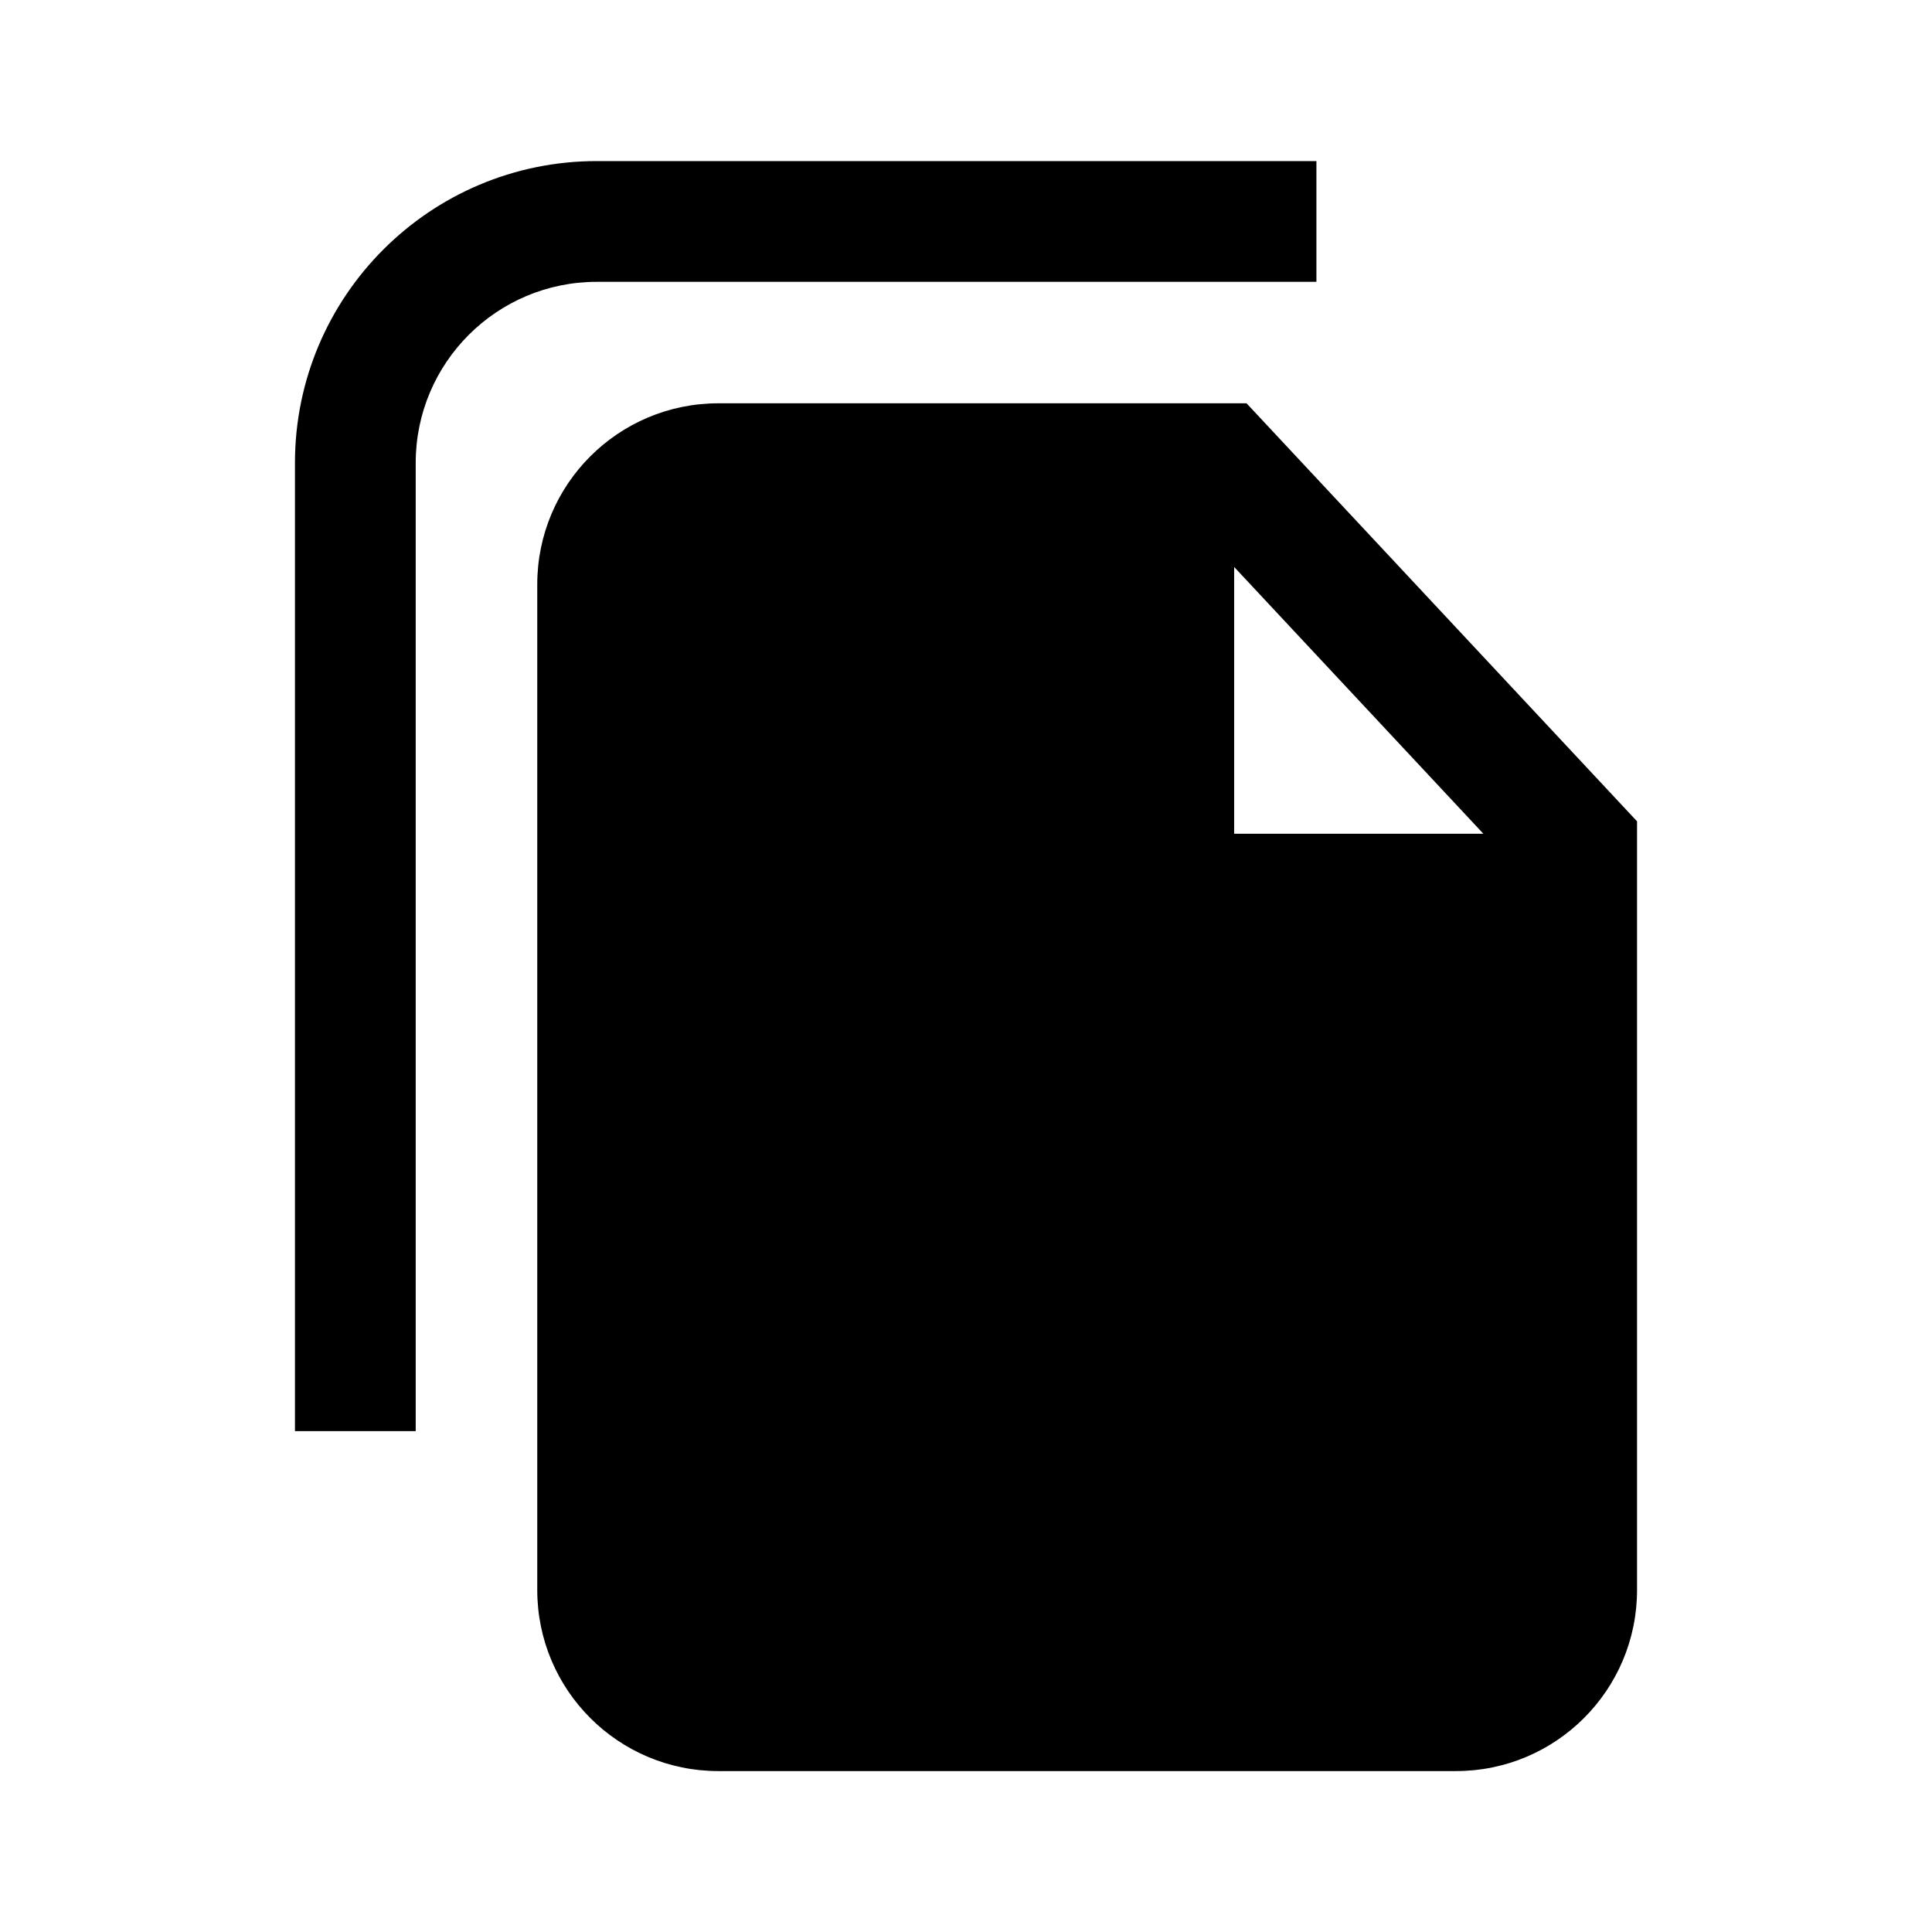 <svg width="24" height="24" viewBox="0 0 24 24" fill="none" xmlns="http://www.w3.org/2000/svg">
<path d="M8.924 5.01C7.681 5.01 6.674 6.017 6.674 7.26V19.751C6.674 20.994 7.681 22.001 8.924 22.001H18.086C19.329 22.001 20.336 20.994 20.336 19.751V10.203L15.485 5.01H8.924ZM18.427 10.357H15.331V7.043L18.427 10.357Z" fill="black"/>
<path d="M5.164 5.751V17.778H3.664V5.751C3.664 3.68 5.343 2.001 7.414 2.001H16.353V3.501H7.414C6.171 3.501 5.164 4.508 5.164 5.751Z" fill="black"/>
</svg>
